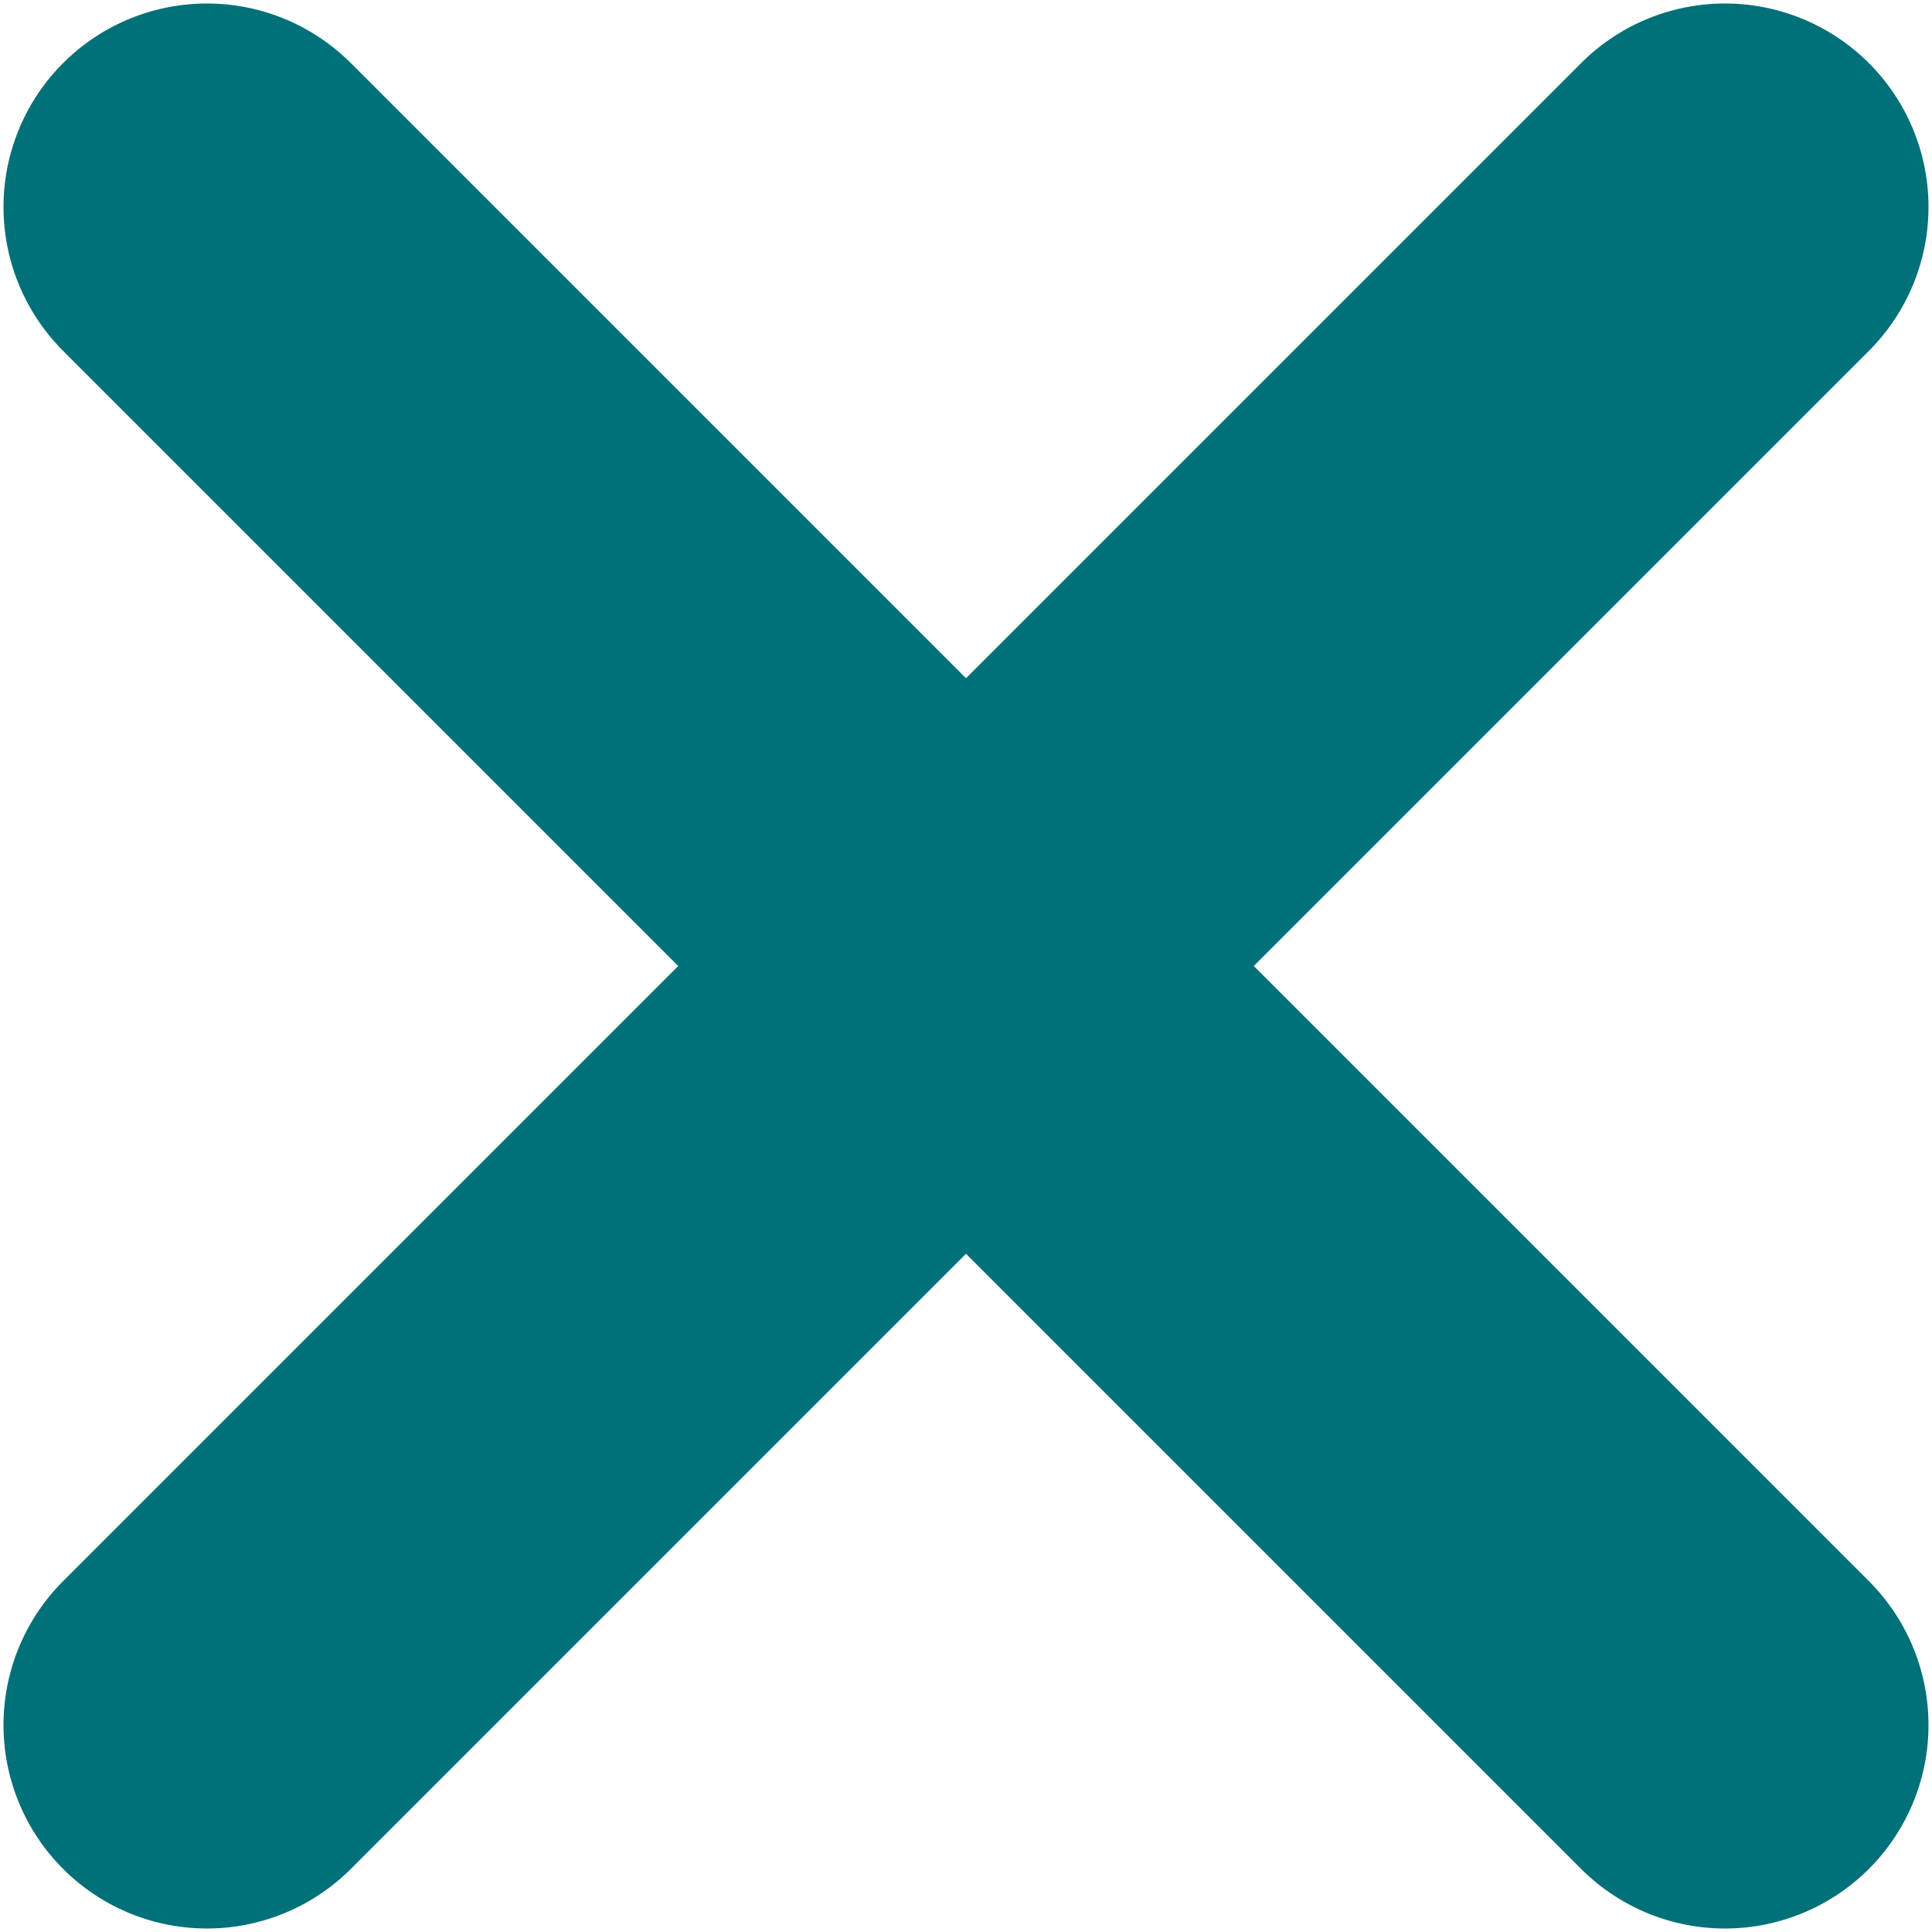 <svg xmlns="http://www.w3.org/2000/svg" width="9.4" height="9.4" viewBox="0 0 9.4 9.4">
  <path id="Path_573" data-name="Path 573" d="M243.1,112.5l3-3a.99.99,0,0,0-1.4-1.4l-3,3-3-3a.99.99,0,0,0-1.4,1.4l3,3-3,3a.99.99,0,0,0,1.4,1.4l3-3,3,3a.99.99,0,0,0,1.4-1.4Z" transform="translate(-237 -107.8)" fill="#007079"/>
</svg>

